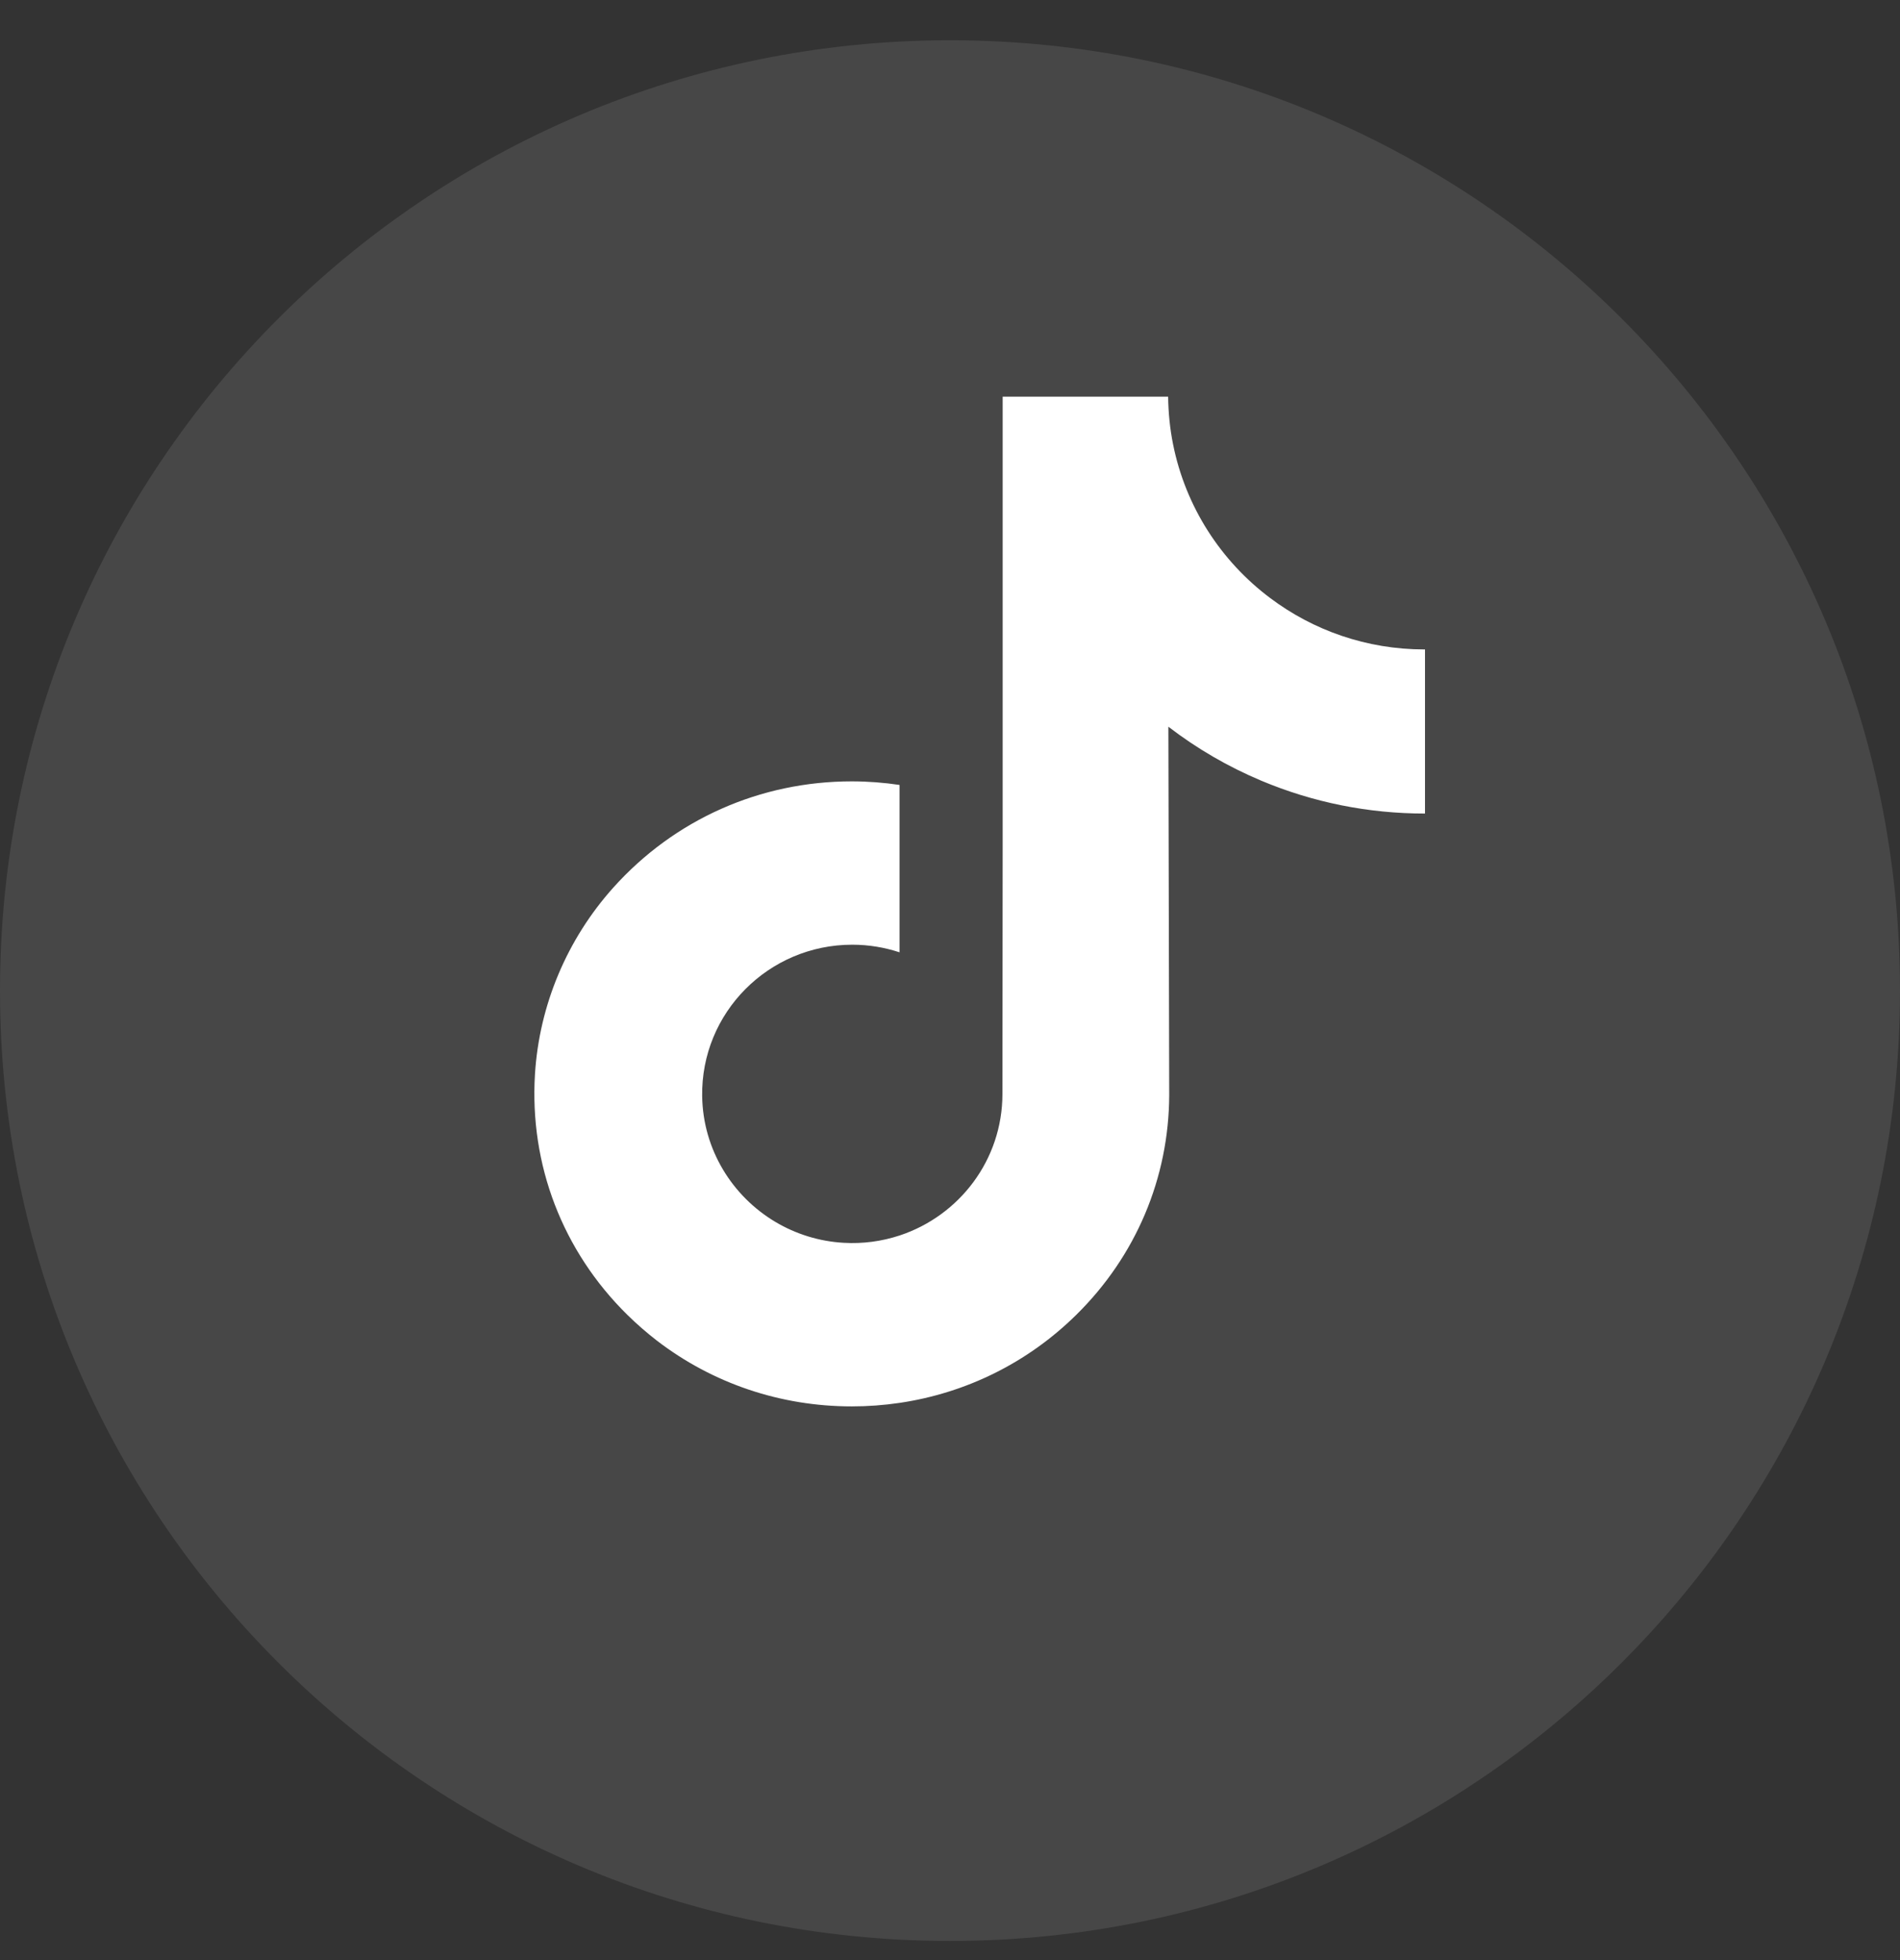 <svg width="32" height="33" viewBox="0 0 32 33" fill="none" xmlns="http://www.w3.org/2000/svg">
<rect x="0" y="0" width="32" height="33" fill="#333333" stroke="none"/>
<path opacity="0.1" fill-rule="evenodd" clip-rule="evenodd" d="M0 16.678C0 7.841 7.163 0.678 16 0.678C24.837 0.678 32 7.841 32 16.678C32 25.514 24.837 32.678 16 32.678C7.163 32.678 0 25.514 0 16.678Z" fill="white"/>
<path d="M23.992 10.934C23.016 10.934 22.116 10.612 21.393 10.069C20.563 9.447 19.968 8.534 19.757 7.481C19.704 7.217 19.677 6.948 19.674 6.678H16.887V14.262L16.883 18.417C16.883 19.528 16.157 20.469 15.15 20.801C14.848 20.9 14.531 20.942 14.214 20.924C13.794 20.901 13.401 20.775 13.059 20.572C12.332 20.139 11.839 19.353 11.826 18.455C11.805 17.05 12.945 15.905 14.354 15.905C14.633 15.905 14.9 15.951 15.15 16.033V13.215C14.886 13.176 14.618 13.155 14.346 13.155C12.803 13.155 11.361 13.794 10.329 14.944C9.55 15.813 9.082 16.922 9.01 18.085C8.916 19.613 9.477 21.065 10.566 22.137C10.726 22.294 10.894 22.44 11.069 22.575C12.003 23.29 13.144 23.678 14.346 23.678C14.618 23.678 14.886 23.658 15.15 23.619C16.273 23.453 17.309 22.942 18.126 22.137C19.131 21.148 19.686 19.835 19.692 18.439L19.678 12.235C20.158 12.604 20.684 12.909 21.243 13.144C22.118 13.511 23.046 13.697 24 13.697V10.934C24.001 10.934 23.993 10.934 23.992 10.934Z" fill="white"/>
</svg>

